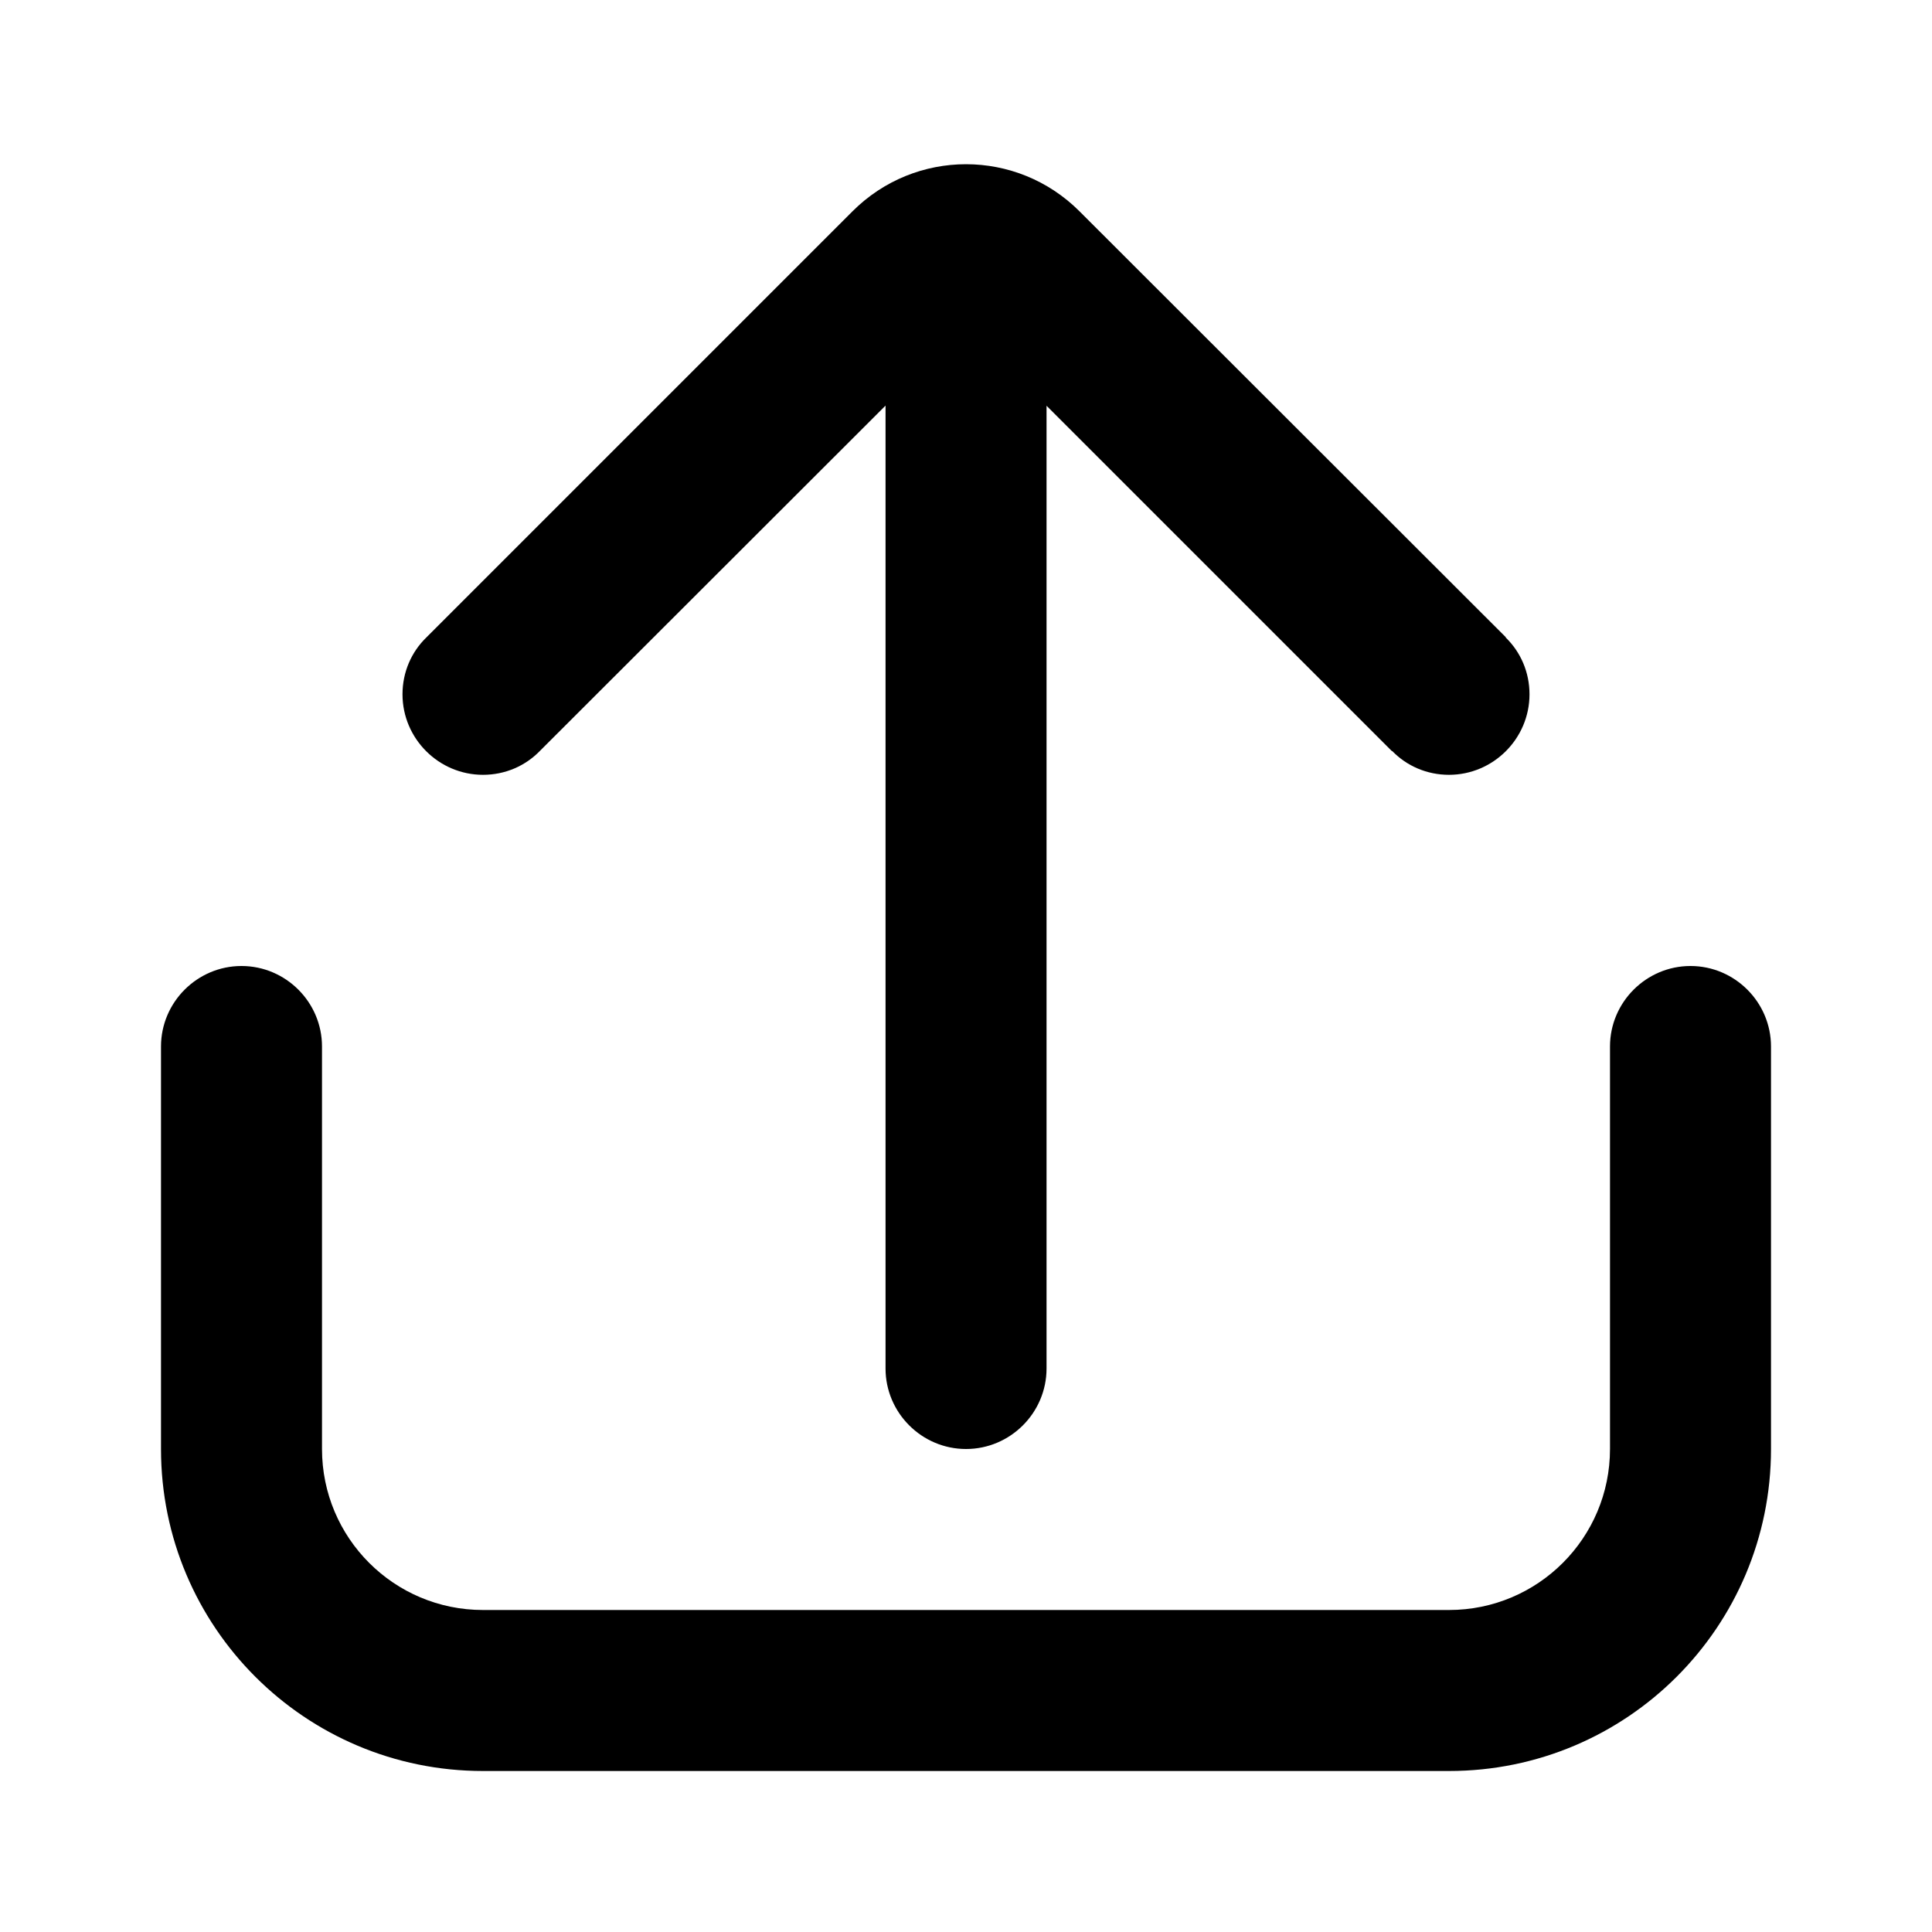 <svg xmlns="http://www.w3.org/2000/svg" xmlns:xlink="http://www.w3.org/1999/xlink" width="48" height="48" viewBox="0 0 48 48" fill="none">
<path d="M22.001 10.077L13.41 18.66C13.05 19.03 12.55 19.25 12 19.25C10.9 19.25 10 18.35 10 17.25C10 16.7 10.22 16.2 10.59 15.84L21.18 5.25C22.74 3.69 25.26 3.69 26.82 5.25L37.41 15.83L37.41 15.84C37.78 16.2 38 16.7 38 17.25C38 18.35 37.1 19.25 36 19.25C35.45 19.25 34.95 19.03 34.59 18.66L34.58 18.66L26.001 10.081L26.001 34C26.001 35.1 25.101 36 24.001 36C22.901 36 22.001 35.1 22.001 34L22.001 10.077ZM12 44C7.58 44 4 40.42 4 36L4 26C4 24.9 4.9 24 6 24C7.1 24 8 24.9 8 26L8 36C8 38.21 9.79 40 12 40L36 40C38.21 40 40 38.21 40 36L40 26C40 24.9 40.9 24 42 24C43.1 24 44 24.9 44 26L44 36C44 40.42 40.42 44 36 44L12 44Z" fill-rule="evenodd"  fill="#000000" >
</path>
</svg>
